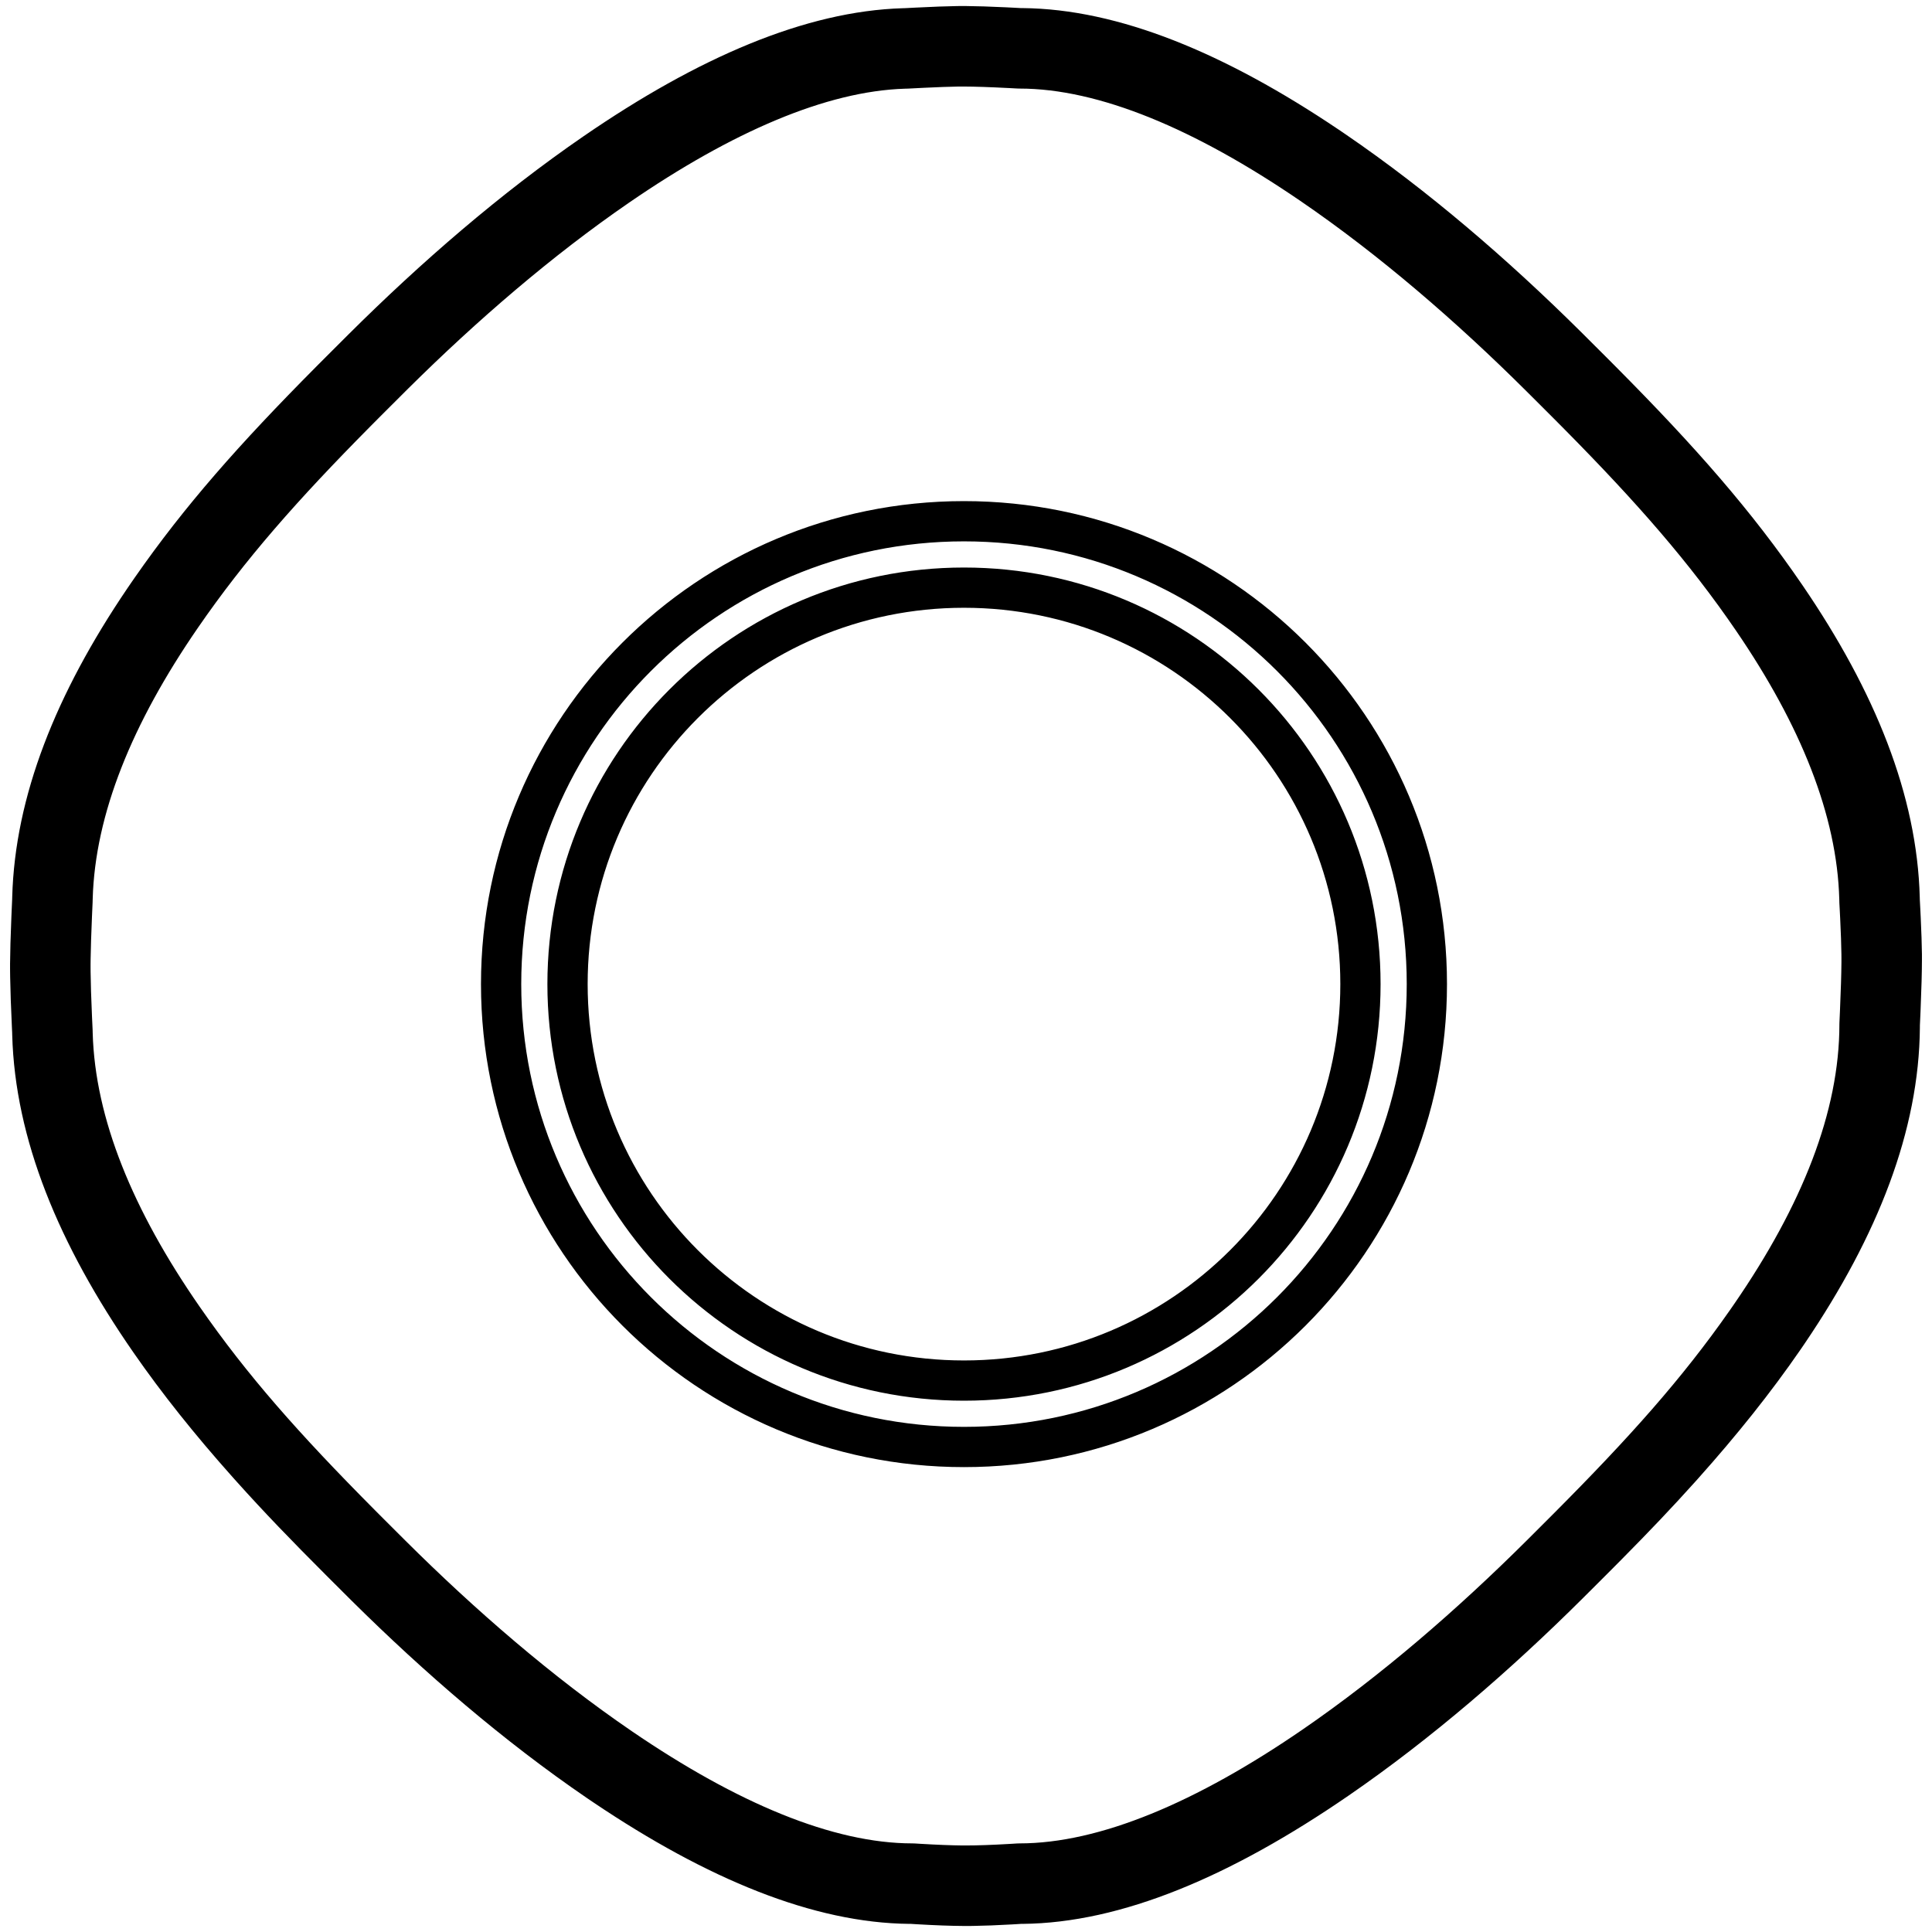 <?xml version="1.0" encoding="UTF-8"?>
<svg width="960px" height="960px" viewBox="0 0 960 960" version="1.1" xmlns="http://www.w3.org/2000/svg" xmlns:xlink="http://www.w3.org/1999/xlink">
    <!-- Generator: Sketch 60.1 (88133) - https://sketch.com -->
    <title>Shelly button1</title>
    <desc>Created with Sketch.</desc>
    <g id="Shelly-button1" stroke="none" stroke-width="1" fill="none" fill-rule="evenodd">
        <path d="M476.777,3 L478.825,3 L479.985,3 C485.297,3.043 491.887,3.252 499.789,3.63 L503.388,3.81 L507.217,4.015 L508.087,4.019 C555.823,4.461 608.633,26.334 665.094,64.352 L666.806,65.509 L668.555,66.699 C709.609,94.746 749.09,128.77 785.183,164.533 L786.872,166.211 L797.745,177.066 L800.925,180.251 L803.447,182.787 C842.312,221.935 870.382,253.825 895.692,290.868 C931.761,343.657 952.59,395.246 953.919,445.918 L953.944,447.044 L954.183,451.582 L954.391,455.833 C954.738,463.241 954.938,469.335 955,474.152 L955,474.682 L955,476.948 C954.989,483 954.766,491.198 954.333,501.599 L954.193,504.868 L953.984,509.489 L953.98,510.563 C953.566,561.74 933.086,613.882 896.955,667.259 L895.855,668.877 L894.723,670.529 C879.938,692.011 863.007,713.144 843.896,734.535 L842.134,736.502 C830.703,749.226 819.673,760.803 805.949,774.671 L802.733,777.914 L797.723,782.939 L786.72,793.924 C750.793,829.681 711.283,863.911 670.055,892.256 C611.745,932.344 557.24,955.505 508.1,955.964 L507.281,955.967 L504.825,956.119 L502.817,956.236 C495.537,956.651 489.14,956.898 483.607,956.981 L482.12,957 L479.991,957 L478.566,957 C472.295,956.959 464.818,956.684 456.103,956.175 L455.092,956.115 L452.685,955.967 L451.896,955.964 C404.159,955.522 351.349,933.649 294.889,895.631 L293.177,894.474 L291.427,893.284 C250.374,865.237 210.892,831.213 174.799,795.45 L173.11,793.772 L162.348,783.028 C144.409,765.088 131.329,751.52 117.507,736.122 L115.109,733.44 C96.873,712.957 80.637,692.701 66.357,672.117 C29.082,618.387 7.49,565.898 6.07,514.319 L6.041,513.097 L5.926,510.687 C5.451,500.621 5.158,492.3 5.049,485.677 L5.017,483.272 L5,481.194 L5,478.917 C5.033,473.181 5.251,465.432 5.657,455.618 L5.827,451.636 L6.04,446.917 L6.07,445.679 C7.445,395.604 27.841,344.655 63.151,292.541 L64.226,290.962 L65.332,289.349 L66.95,287.011 C91.813,251.27 118.979,220.606 156.989,182.332 L158.232,181.081 L162.261,177.043 L173.132,166.189 C209.189,130.303 248.747,96.038 289.942,67.717 C346.899,28.561 400.254,5.552 448.542,4.086 L449.655,4.056 L454.821,3.787 C463.493,3.35 470.353,3.095 475.472,3.017 L476.777,3 Z M478.776,43 L477.046,43 L475.837,43.016 C471.788,43.081 466.246,43.28 459.257,43.617 L457.042,43.726 L451.513,44.015 L451.186,44.03 L451.186,44.03 L449.678,44.07 C410.642,45.286 363.775,65.5 312.603,100.679 C274.29,127.018 237.038,159.178 203.015,192.886 L201.371,194.518 L190.54,205.332 L187.806,208.07 L184.26,211.637 C147.572,248.648 121.686,278.037 98.277,312.034 C65.637,359.436 47.231,404.563 46.056,446.735 L46.018,448.281 L45.696,455.537 C45.325,464.243 45.103,471.254 45.028,476.526 L45.002,479.084 L45.002,481.08 L45.016,483.027 C45.076,488.591 45.303,495.872 45.7,504.834 L45.774,506.482 L46.006,511.388 L46.018,511.68 L46.018,511.68 L46.056,513.261 C47.246,555.846 66.001,601.429 99.223,649.317 C122.912,683.464 148.535,712.383 185.934,750.03 L188.239,752.346 L190.622,754.733 L201.349,765.443 C236.282,800.21 274.607,833.349 313.991,860.255 C366.298,895.99 414.006,915.971 453.37,915.971 C453.795,915.971 454.219,915.984 454.643,916.011 L457.424,916.183 C465.624,916.675 472.55,916.943 478.167,917 L478.786,917 L479.991,917 C485.712,917 492.946,916.747 501.653,916.237 L502.559,916.183 L505.339,916.011 C505.763,915.984 506.188,915.971 506.612,915.971 C546.342,915.971 594.555,895.621 647.394,859.294 C686.349,832.512 724.132,799.778 758.496,765.58 L769.448,754.646 L771.81,752.279 C809.763,714.198 835.845,684.989 859.549,651.057 L860.282,650.006 L861.772,647.852 C895.488,598.861 913.986,552.322 913.986,508.981 C913.986,508.669 913.993,508.357 914.008,508.046 L914.262,502.416 C914.71,492.082 914.954,483.974 914.999,478.15 L914.999,477.293 L914.999,475.728 L914.983,474.022 C914.926,469.565 914.723,463.688 914.374,456.43 L914.187,452.686 L913.986,448.912 L913.97,448.552 L913.97,448.552 L913.932,446.925 C912.819,405.126 894.76,360.406 862.665,313.434 C839.536,279.582 813.483,249.822 777.444,213.374 L775.026,210.934 L772.605,208.5 L769.46,205.35 L758.633,194.54 C723.701,159.773 685.376,126.634 645.991,99.728 C593.685,63.993 545.976,44.012 506.612,44.012 C506.241,44.012 505.87,44.002 505.5,43.981 L501.589,43.77 C491.945,43.269 484.315,43.013 478.776,43 Z M479,249 C611.548,249 719,356.452 719,489 C719,621.548 611.548,729 479,729 C346.452,729 239,621.548 239,489 C239,356.452 346.452,249 479,249 Z M479,269 C357.497,269 259,367.497 259,489 C259,610.503 357.497,709 479,709 C600.503,709 699,610.503 699,489 C699,367.497 600.503,269 479,269 Z M479,282 C593.323,282 686,374.677 686,489 C686,603.323 593.323,696 479,696 C364.677,696 272,603.323 272,489 C272,374.677 364.677,282 479,282 Z M479,302 C375.723,302 292,385.723 292,489 C292,592.277 375.723,676 479,676 C582.277,676 666,592.277 666,489 C666,385.723 582.277,302 479,302 Z" id="Shape" fill="#000000" fill-rule="nonzero"></path>
    </g>
</svg>